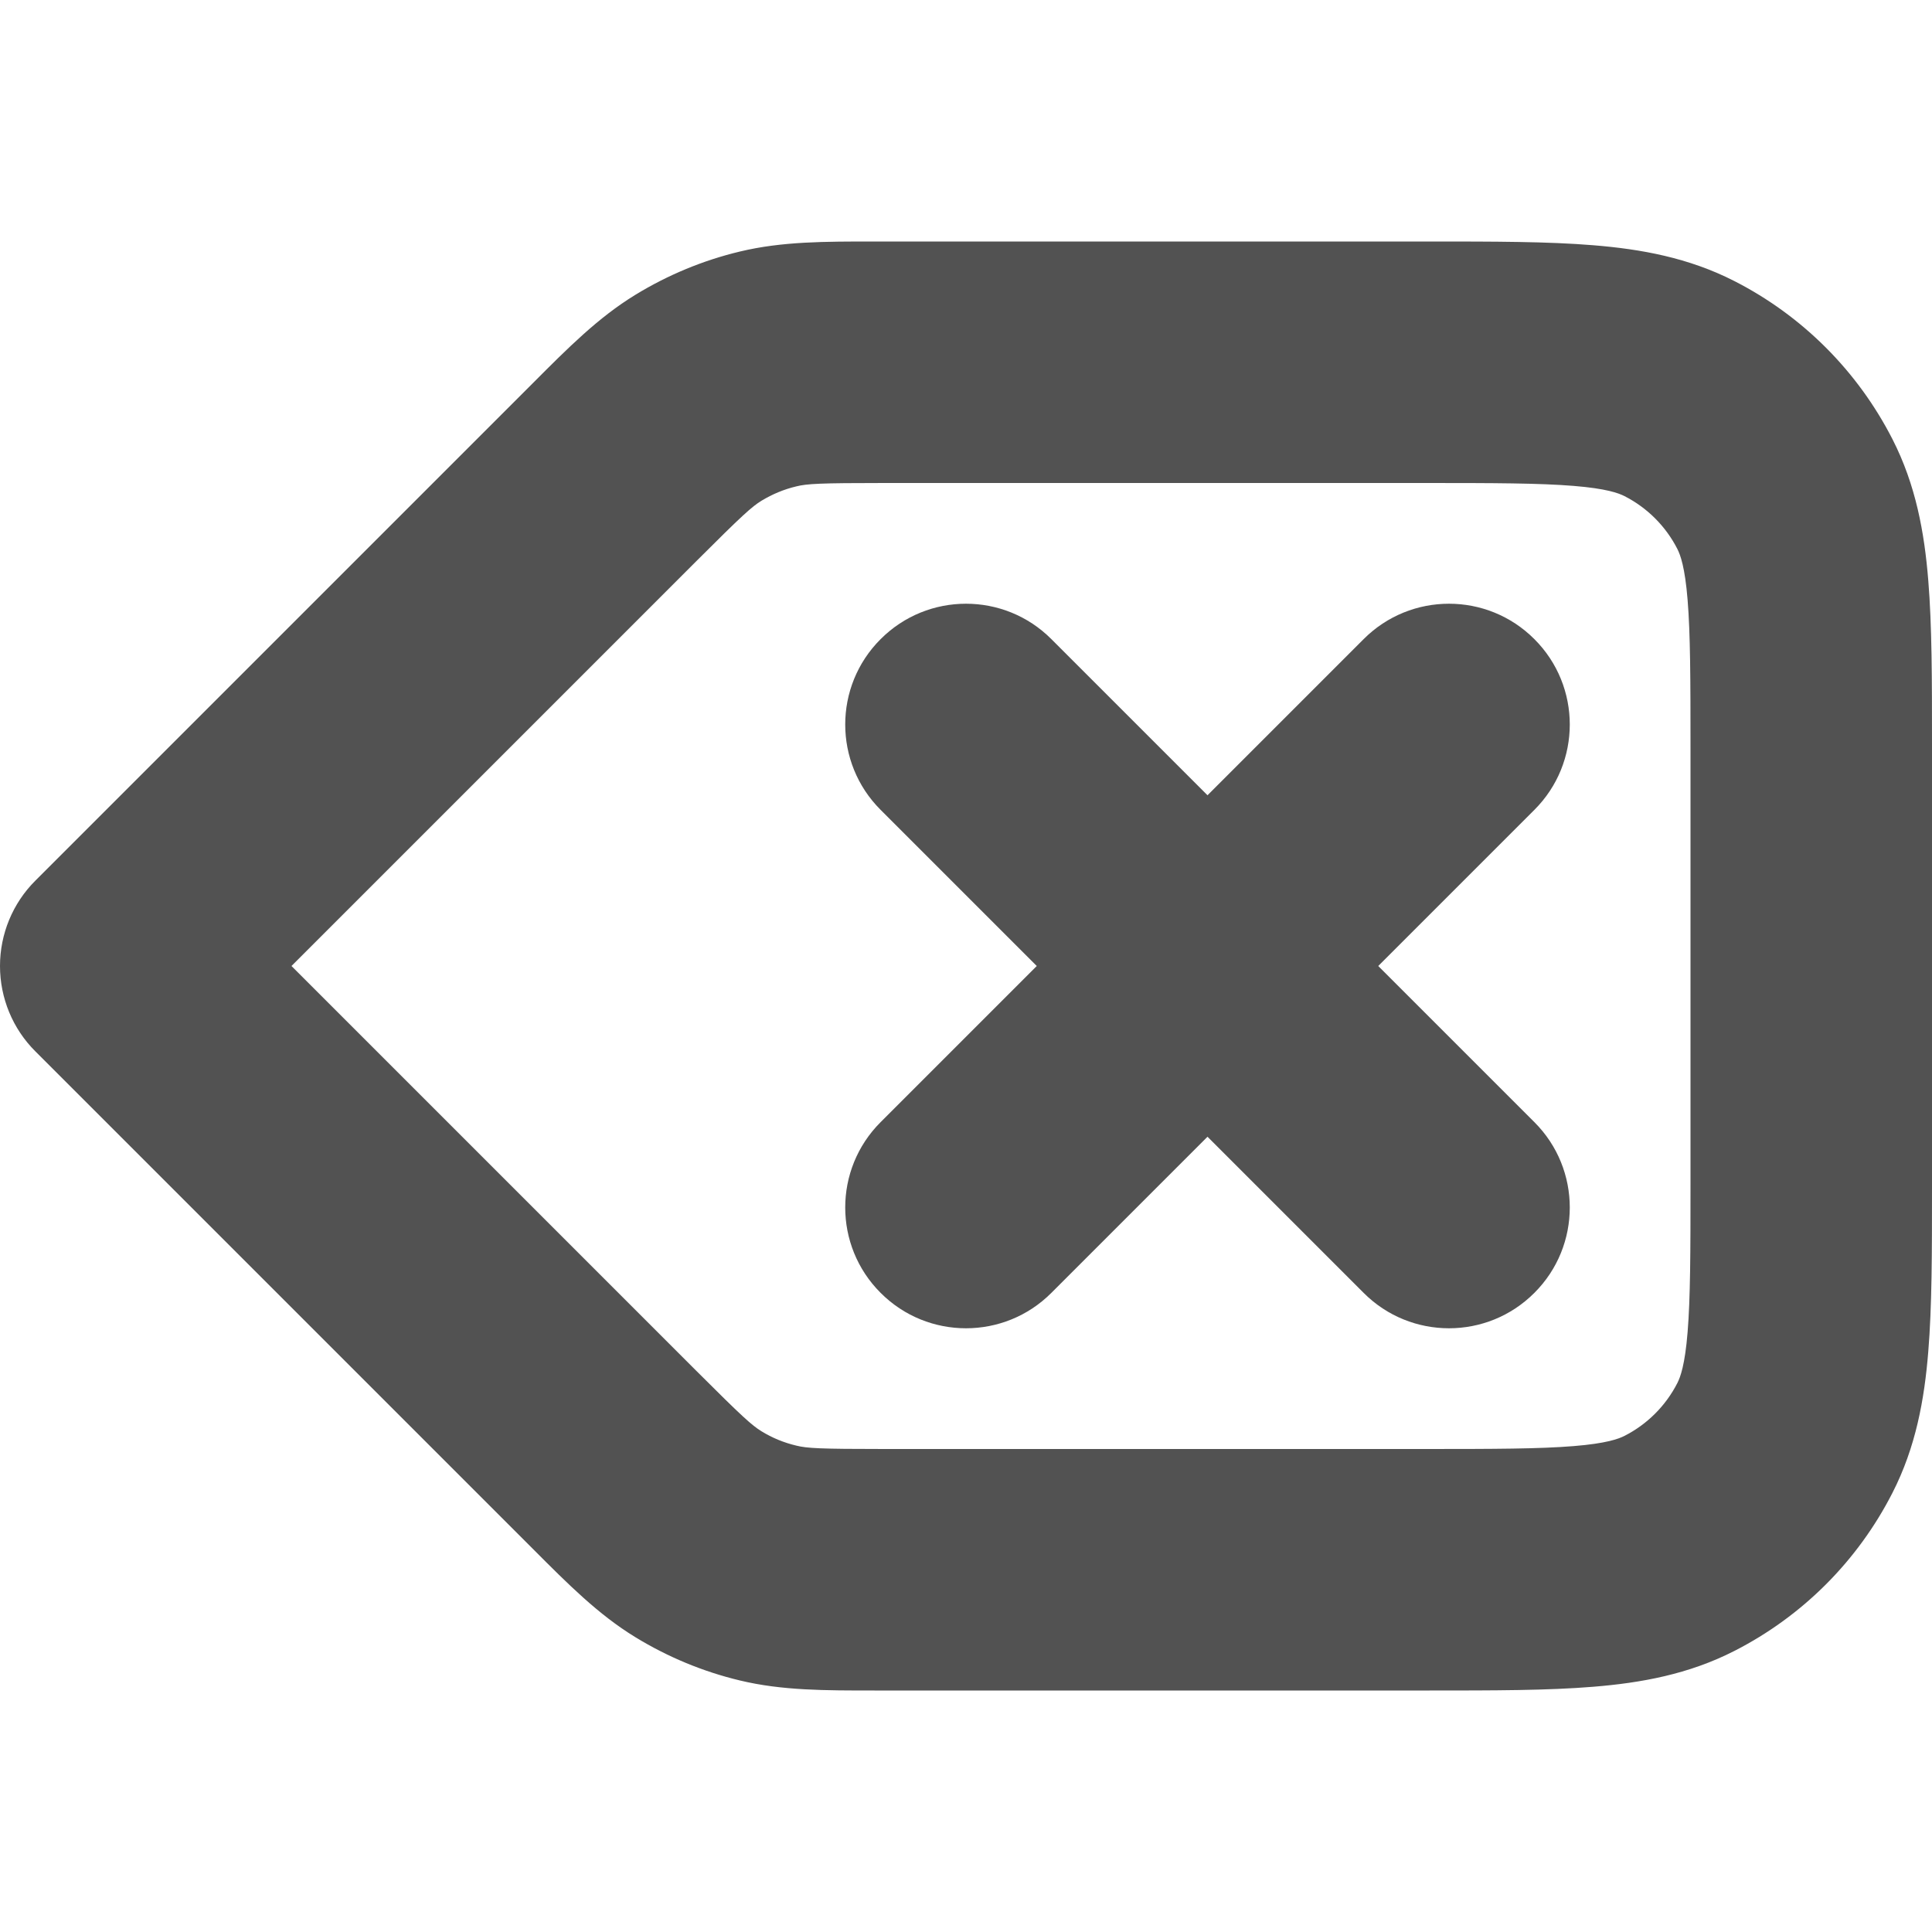 <svg width="16" height="16" viewBox="0 0 16 16" fill="none" xmlns="http://www.w3.org/2000/svg">
<g clip-path="url(#clip0_34_2755)">
<path fill-rule="evenodd" clip-rule="evenodd" d="M7.242 2L7.325 2H11.8L11.838 2C12.366 2 12.82 2 13.195 2.031C13.59 2.063 13.984 2.134 14.362 2.327C14.927 2.615 15.385 3.074 15.673 3.638C15.866 4.016 15.937 4.41 15.969 4.805C16 5.18 16 5.634 16 6.161V6.2V9.8V9.839C16 10.366 16 10.82 15.969 11.195C15.937 11.59 15.866 11.984 15.673 12.362C15.385 12.927 14.927 13.385 14.362 13.673C13.984 13.866 13.59 13.937 13.195 13.969C12.82 14 12.366 14 11.839 14H11.838H11.8H7.325L7.242 14C6.835 14 6.477 14.001 6.128 13.917C5.822 13.844 5.529 13.722 5.261 13.558C4.955 13.371 4.702 13.117 4.415 12.829L4.356 12.77L0.293 8.707C0.105 8.52 0 8.265 0 8C0 7.735 0.105 7.48 0.293 7.293L4.356 3.23L4.415 3.171L4.415 3.171L4.415 3.171C4.702 2.883 4.955 2.629 5.261 2.442C5.529 2.278 5.822 2.156 6.128 2.083C6.477 1.999 6.835 2 7.242 2ZM7.325 4C6.789 4 6.683 4.006 6.595 4.028C6.493 4.052 6.395 4.093 6.306 4.147C6.228 4.195 6.149 4.265 5.77 4.644L2.414 8L5.77 11.356C6.149 11.735 6.228 11.805 6.306 11.853C6.395 11.908 6.493 11.948 6.595 11.972C6.683 11.994 6.789 12 7.325 12H11.8C12.377 12 12.749 11.999 13.032 11.976C13.304 11.954 13.405 11.916 13.454 11.891C13.642 11.795 13.795 11.642 13.891 11.454C13.916 11.405 13.954 11.304 13.976 11.032C13.999 10.749 14 10.377 14 9.8V6.2C14 5.623 13.999 5.251 13.976 4.968C13.954 4.696 13.916 4.595 13.891 4.546C13.795 4.358 13.642 4.205 13.454 4.109C13.405 4.084 13.304 4.046 13.032 4.024C12.749 4.001 12.377 4 11.8 4H7.325ZM7.293 5.293C7.683 4.902 8.317 4.902 8.707 5.293L10 6.586L11.293 5.293C11.683 4.902 12.317 4.902 12.707 5.293C13.098 5.683 13.098 6.317 12.707 6.707L11.414 8L12.707 9.293C13.098 9.683 13.098 10.317 12.707 10.707C12.317 11.098 11.683 11.098 11.293 10.707L10 9.414L8.707 10.707C8.317 11.098 7.683 11.098 7.293 10.707C6.902 10.317 6.902 9.683 7.293 9.293L8.586 8L7.293 6.707C6.902 6.317 6.902 5.683 7.293 5.293Z" fill="#525252"/>
</g>
<defs>
<clipPath id="clip0_34_2755">
<rect width="16" height="16" fill="white"/>
</clipPath>
</defs>
</svg>
